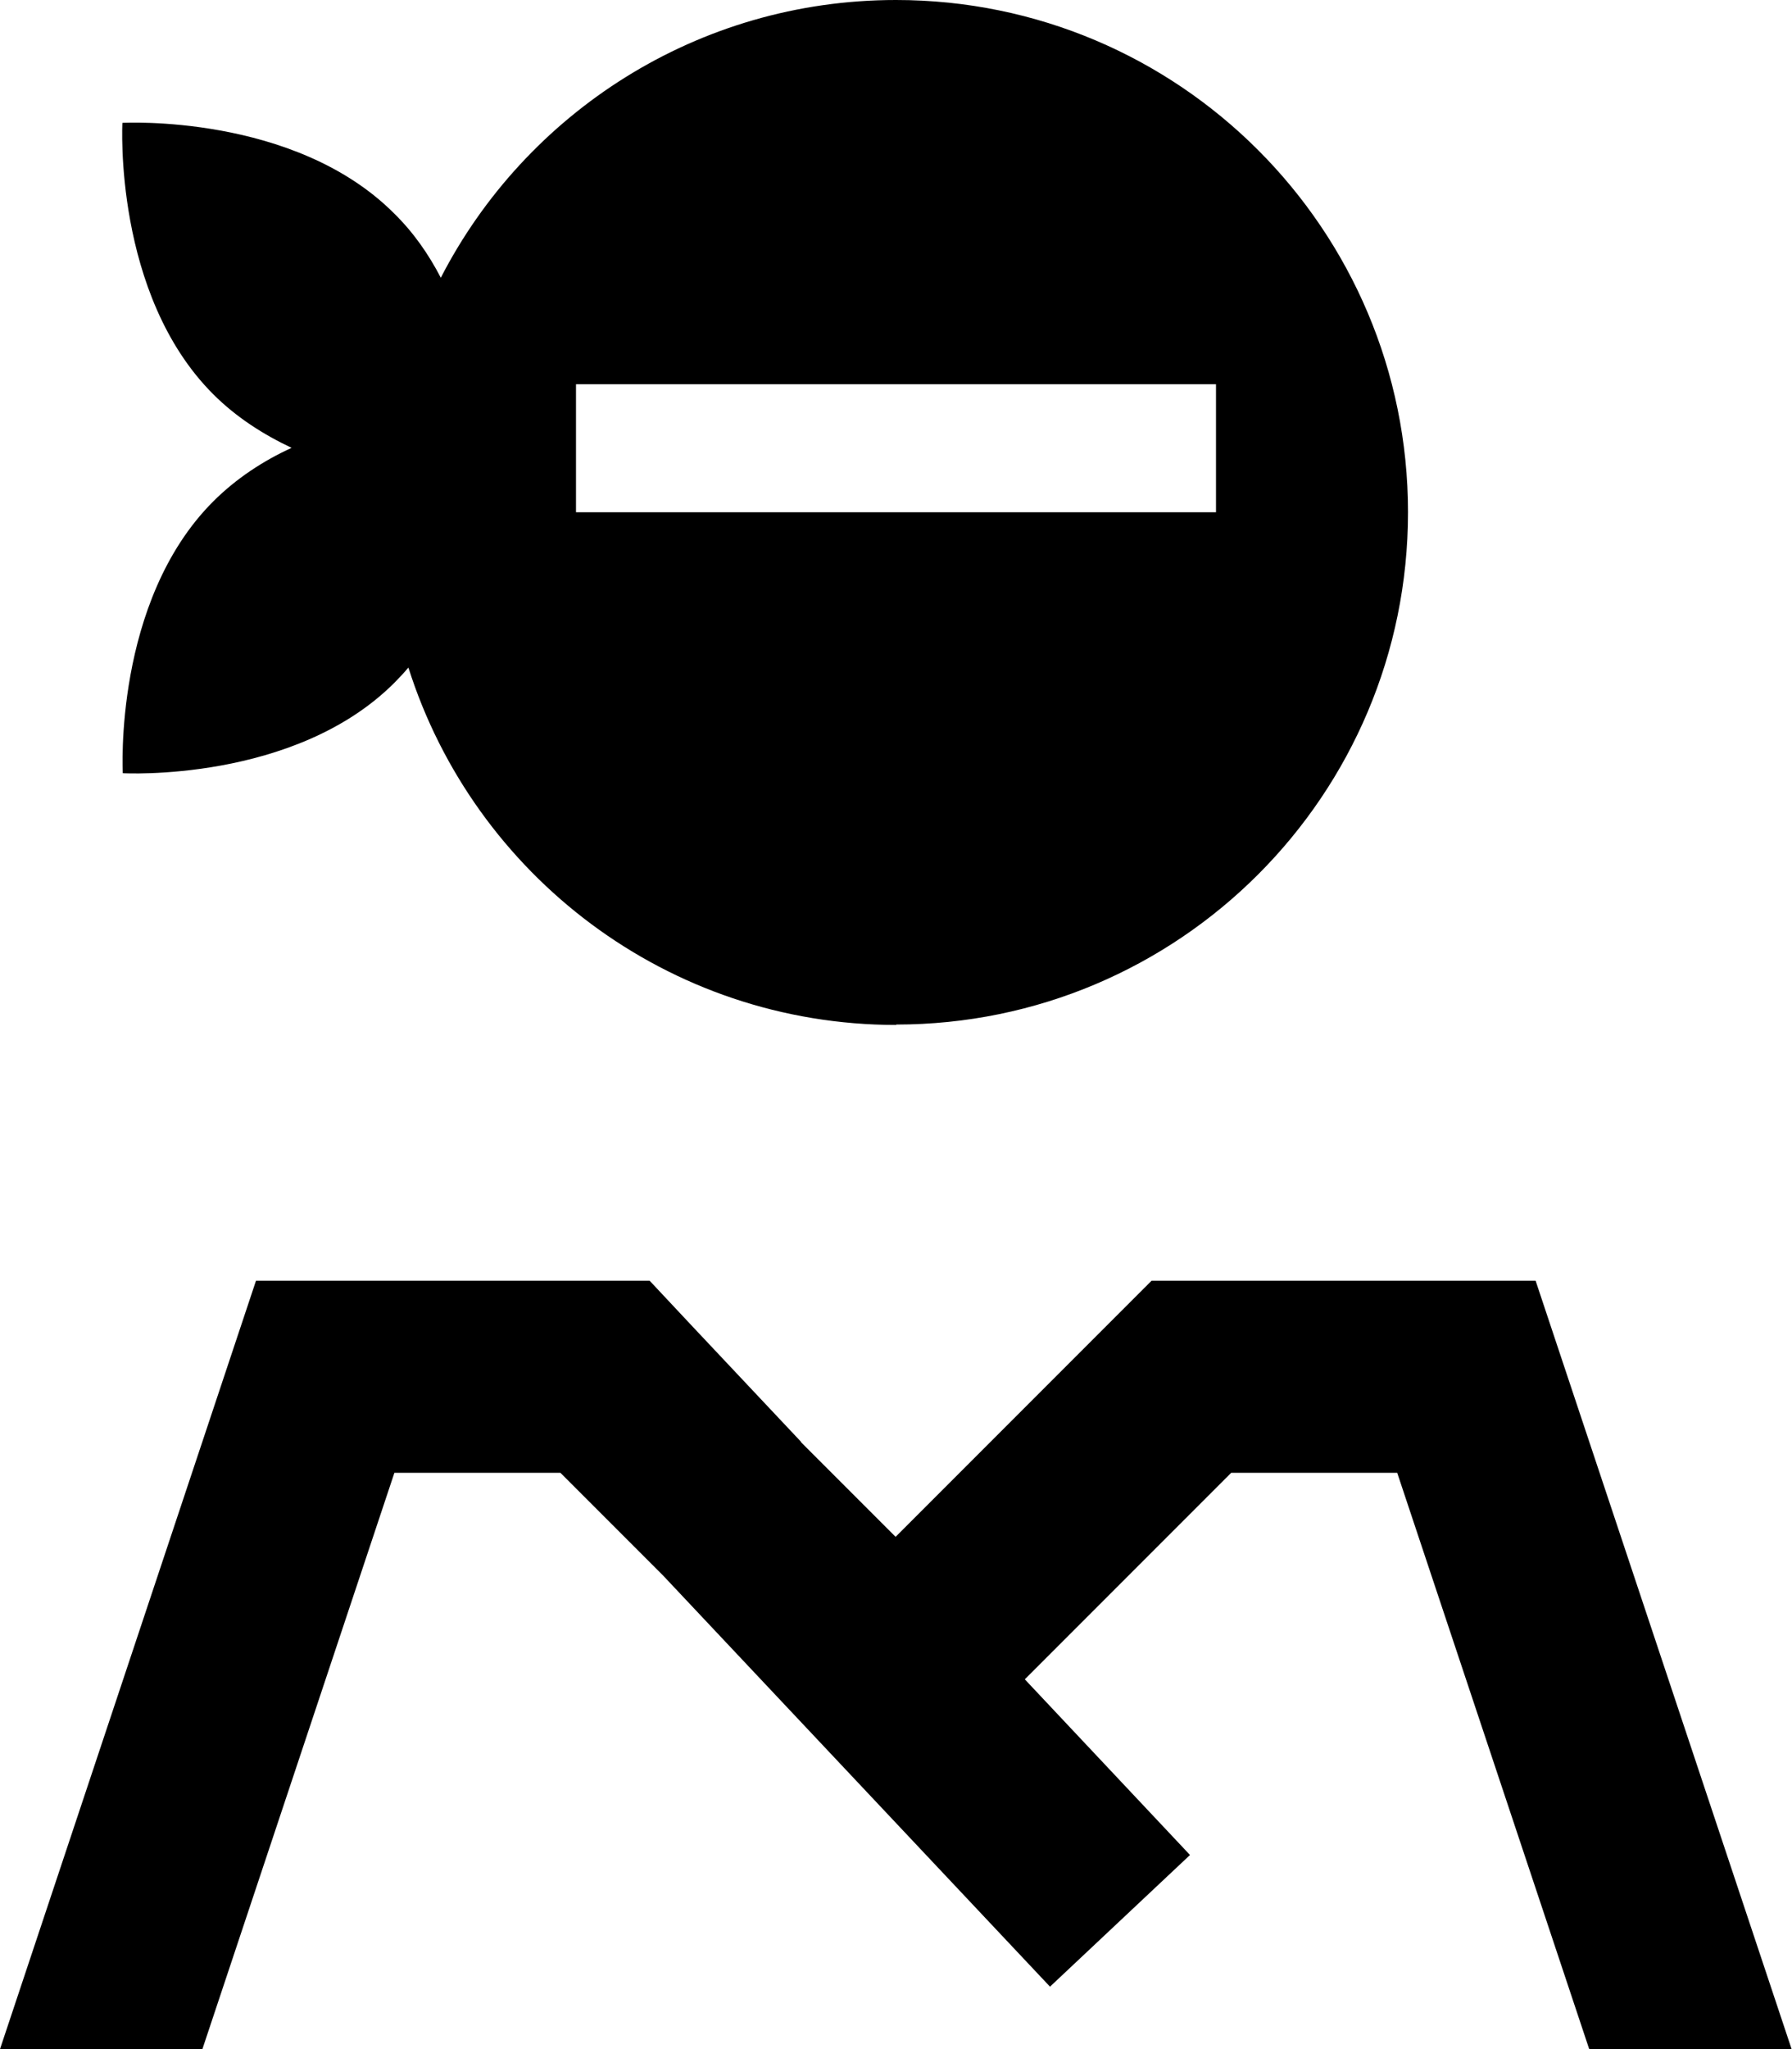<svg xmlns="http://www.w3.org/2000/svg" viewBox="0 0 448 512"><!--! Font Awesome Pro 7.0.1 by @fontawesome - https://fontawesome.com License - https://fontawesome.com/license (Commercial License) Copyright 2025 Fonticons, Inc. --><path fill="currentColor" d="M224 256c70.7 0 128-57.3 128-128S294.7 0 224 0c-49.6 0-92.6 28.2-113.8 69.4-3-5.8-6.8-11.3-11.7-16.1-25-25-67.9-22.6-67.9-22.6S28.3 73.5 53.3 98.5c5.8 5.8 12.6 10.1 19.6 13.4-7 3.2-13.8 7.6-19.6 13.4-25 25-22.6 67.9-22.6 67.9s42.9 2.4 67.9-22.6c1.2-1.2 2.4-2.5 3.5-3.8 16.4 51.8 64.8 89.3 122 89.3zM144 96l160 0 0 32-160 0 0-32zm56.3 264.3c-24.5-26-37.1-39.4-37.9-40.3l-98.4 0-64 192 50.6 0 48-144 41.5 0 25.7 25.7 96.7 102.7 35-32.9-41.3-43.9 1.7-1.7 49.9-49.9 41.5 0 48 144 50.6 0-64-192-96 0-64 64-23.7-23.7z"/></svg>